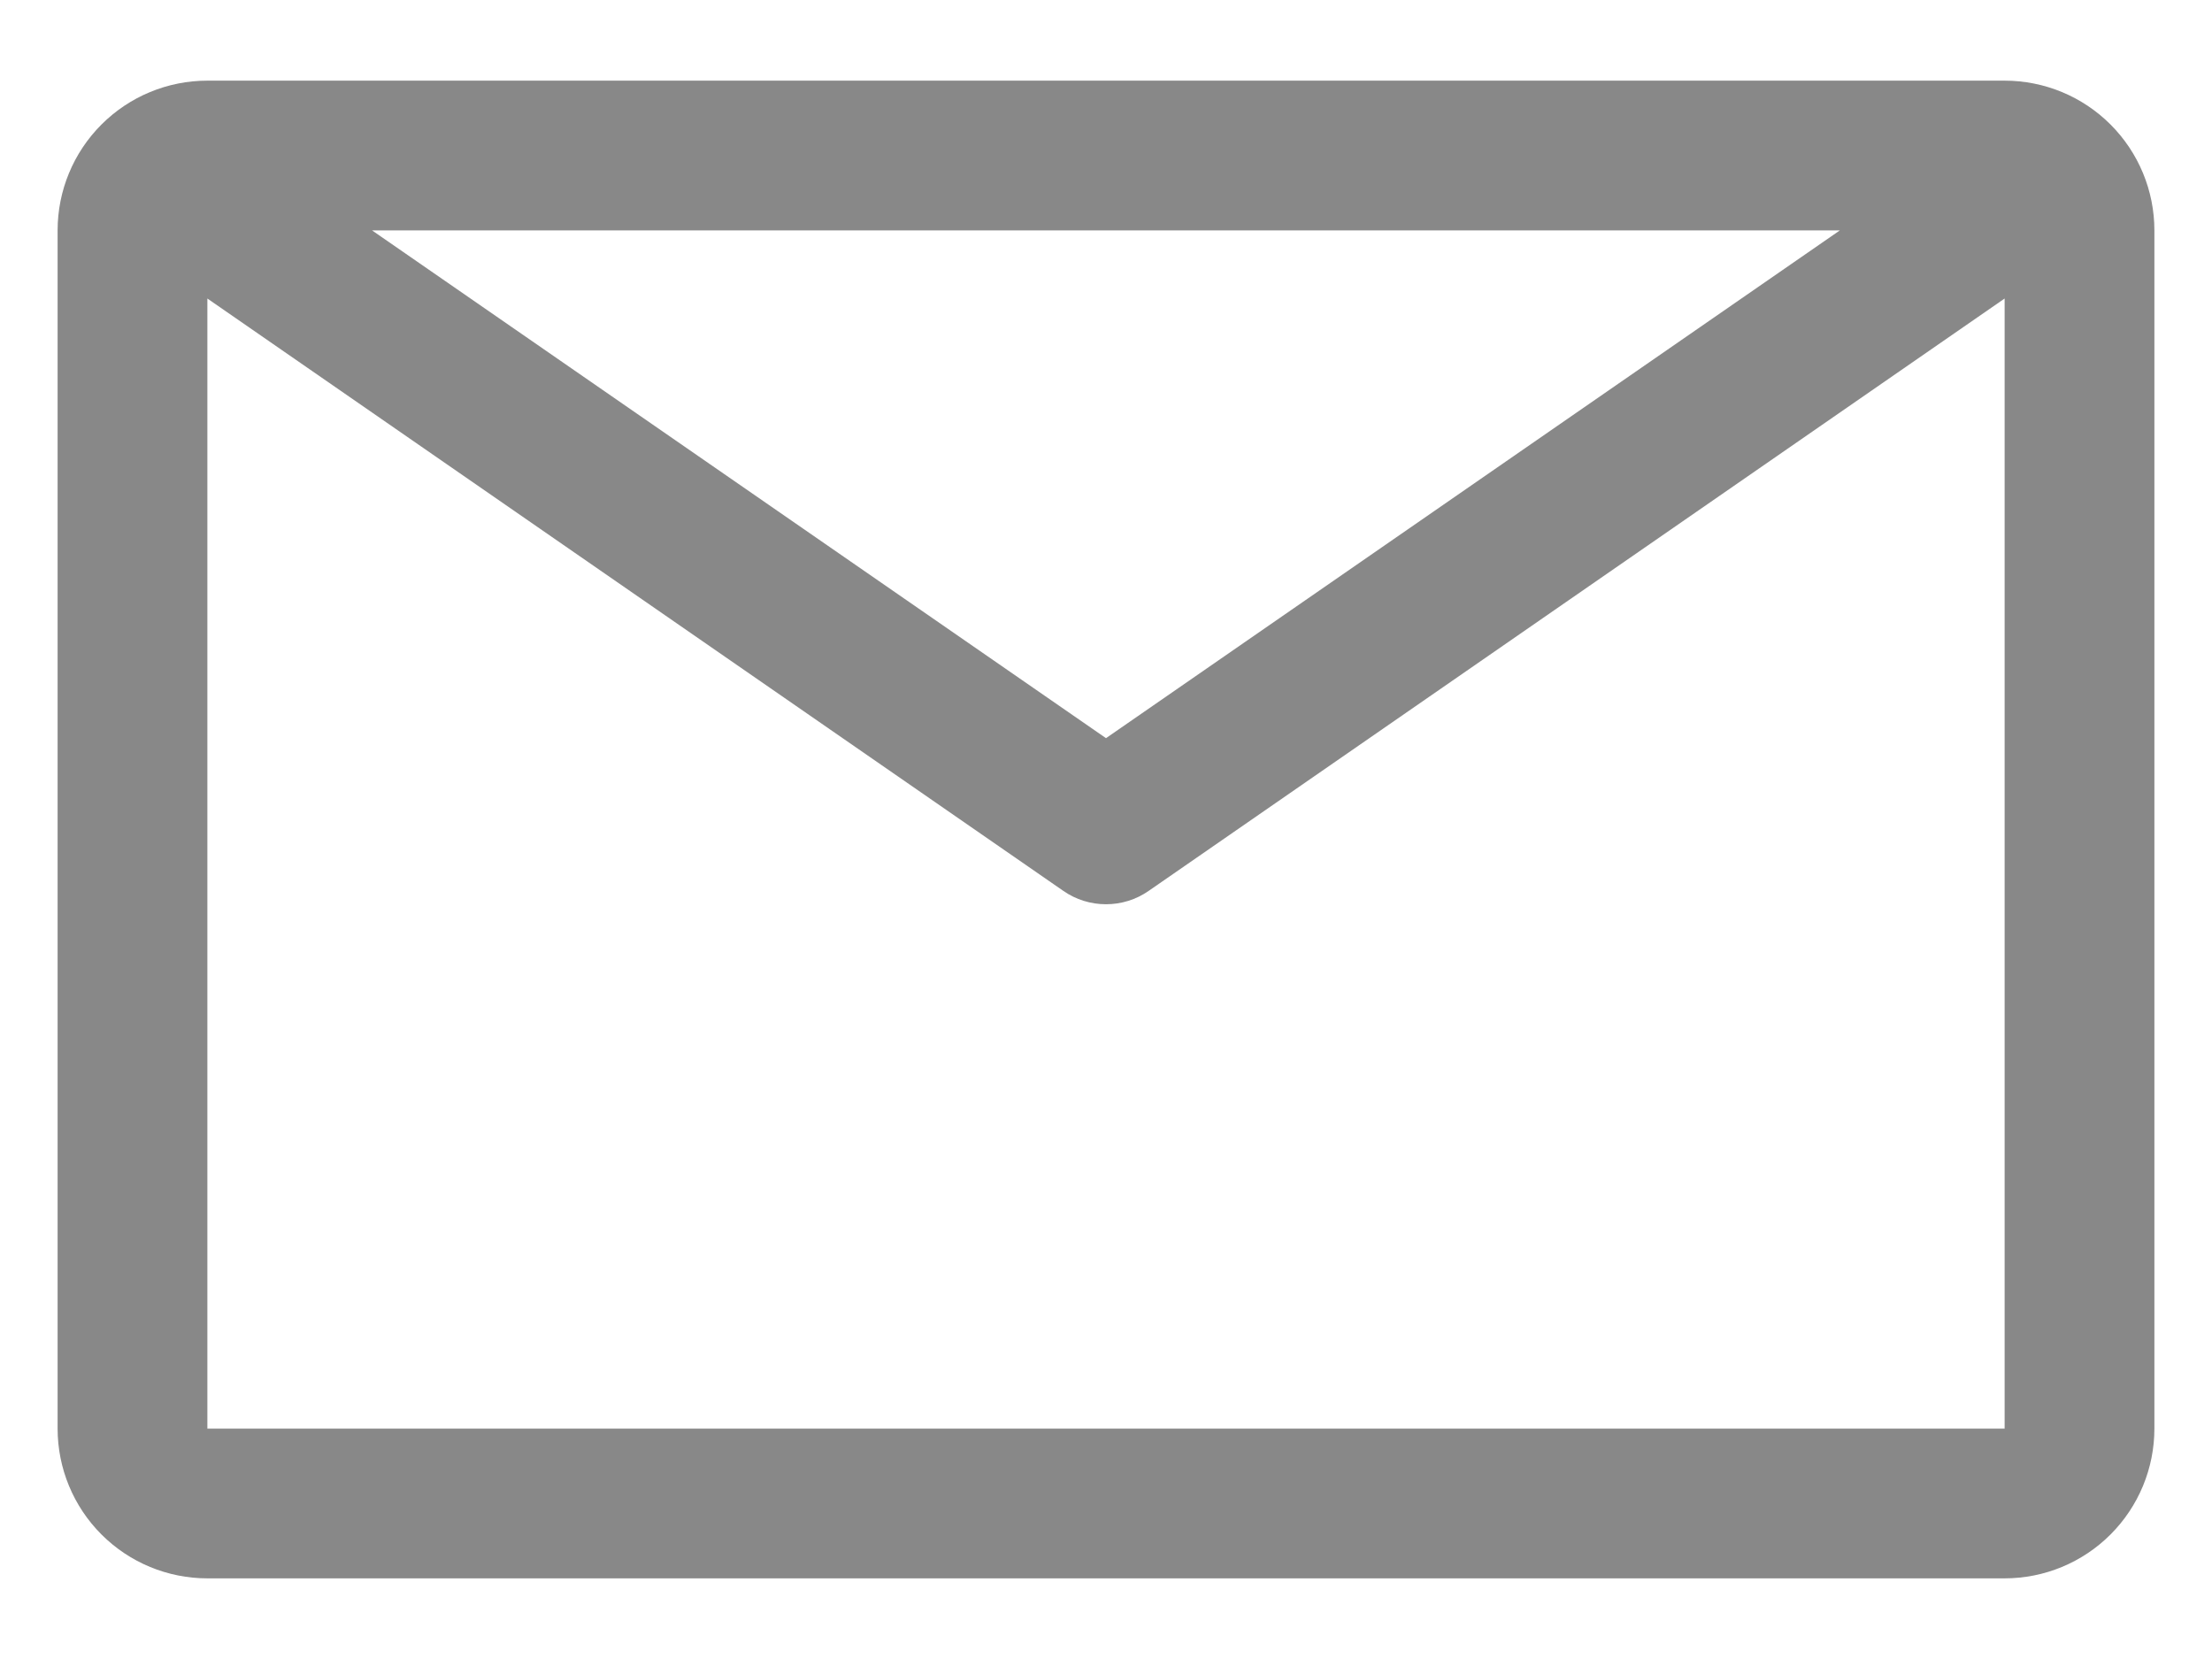 <svg width="24" height="18" viewBox="0 0 24 18" fill="none" xmlns="http://www.w3.org/2000/svg">
<path d="M21.75 0.875H2.25C1.819 0.875 1.406 1.046 1.101 1.351C0.796 1.656 0.625 2.069 0.625 2.5V15.5C0.625 15.931 0.796 16.344 1.101 16.649C1.406 16.954 1.819 17.125 2.25 17.125H21.75C22.181 17.125 22.594 16.954 22.899 16.649C23.204 16.344 23.375 15.931 23.375 15.5V2.5C23.375 2.069 23.204 1.656 22.899 1.351C22.594 1.046 22.181 0.875 21.75 0.875ZM19.962 2.5L12 8.009L4.037 2.5H19.962ZM2.25 15.5V3.239L11.537 9.666C11.673 9.761 11.835 9.811 12 9.811C12.165 9.811 12.327 9.761 12.463 9.666L21.75 3.239V15.5H2.25Z" fill="#121212" fill-opacity="0.5"/>
</svg>
